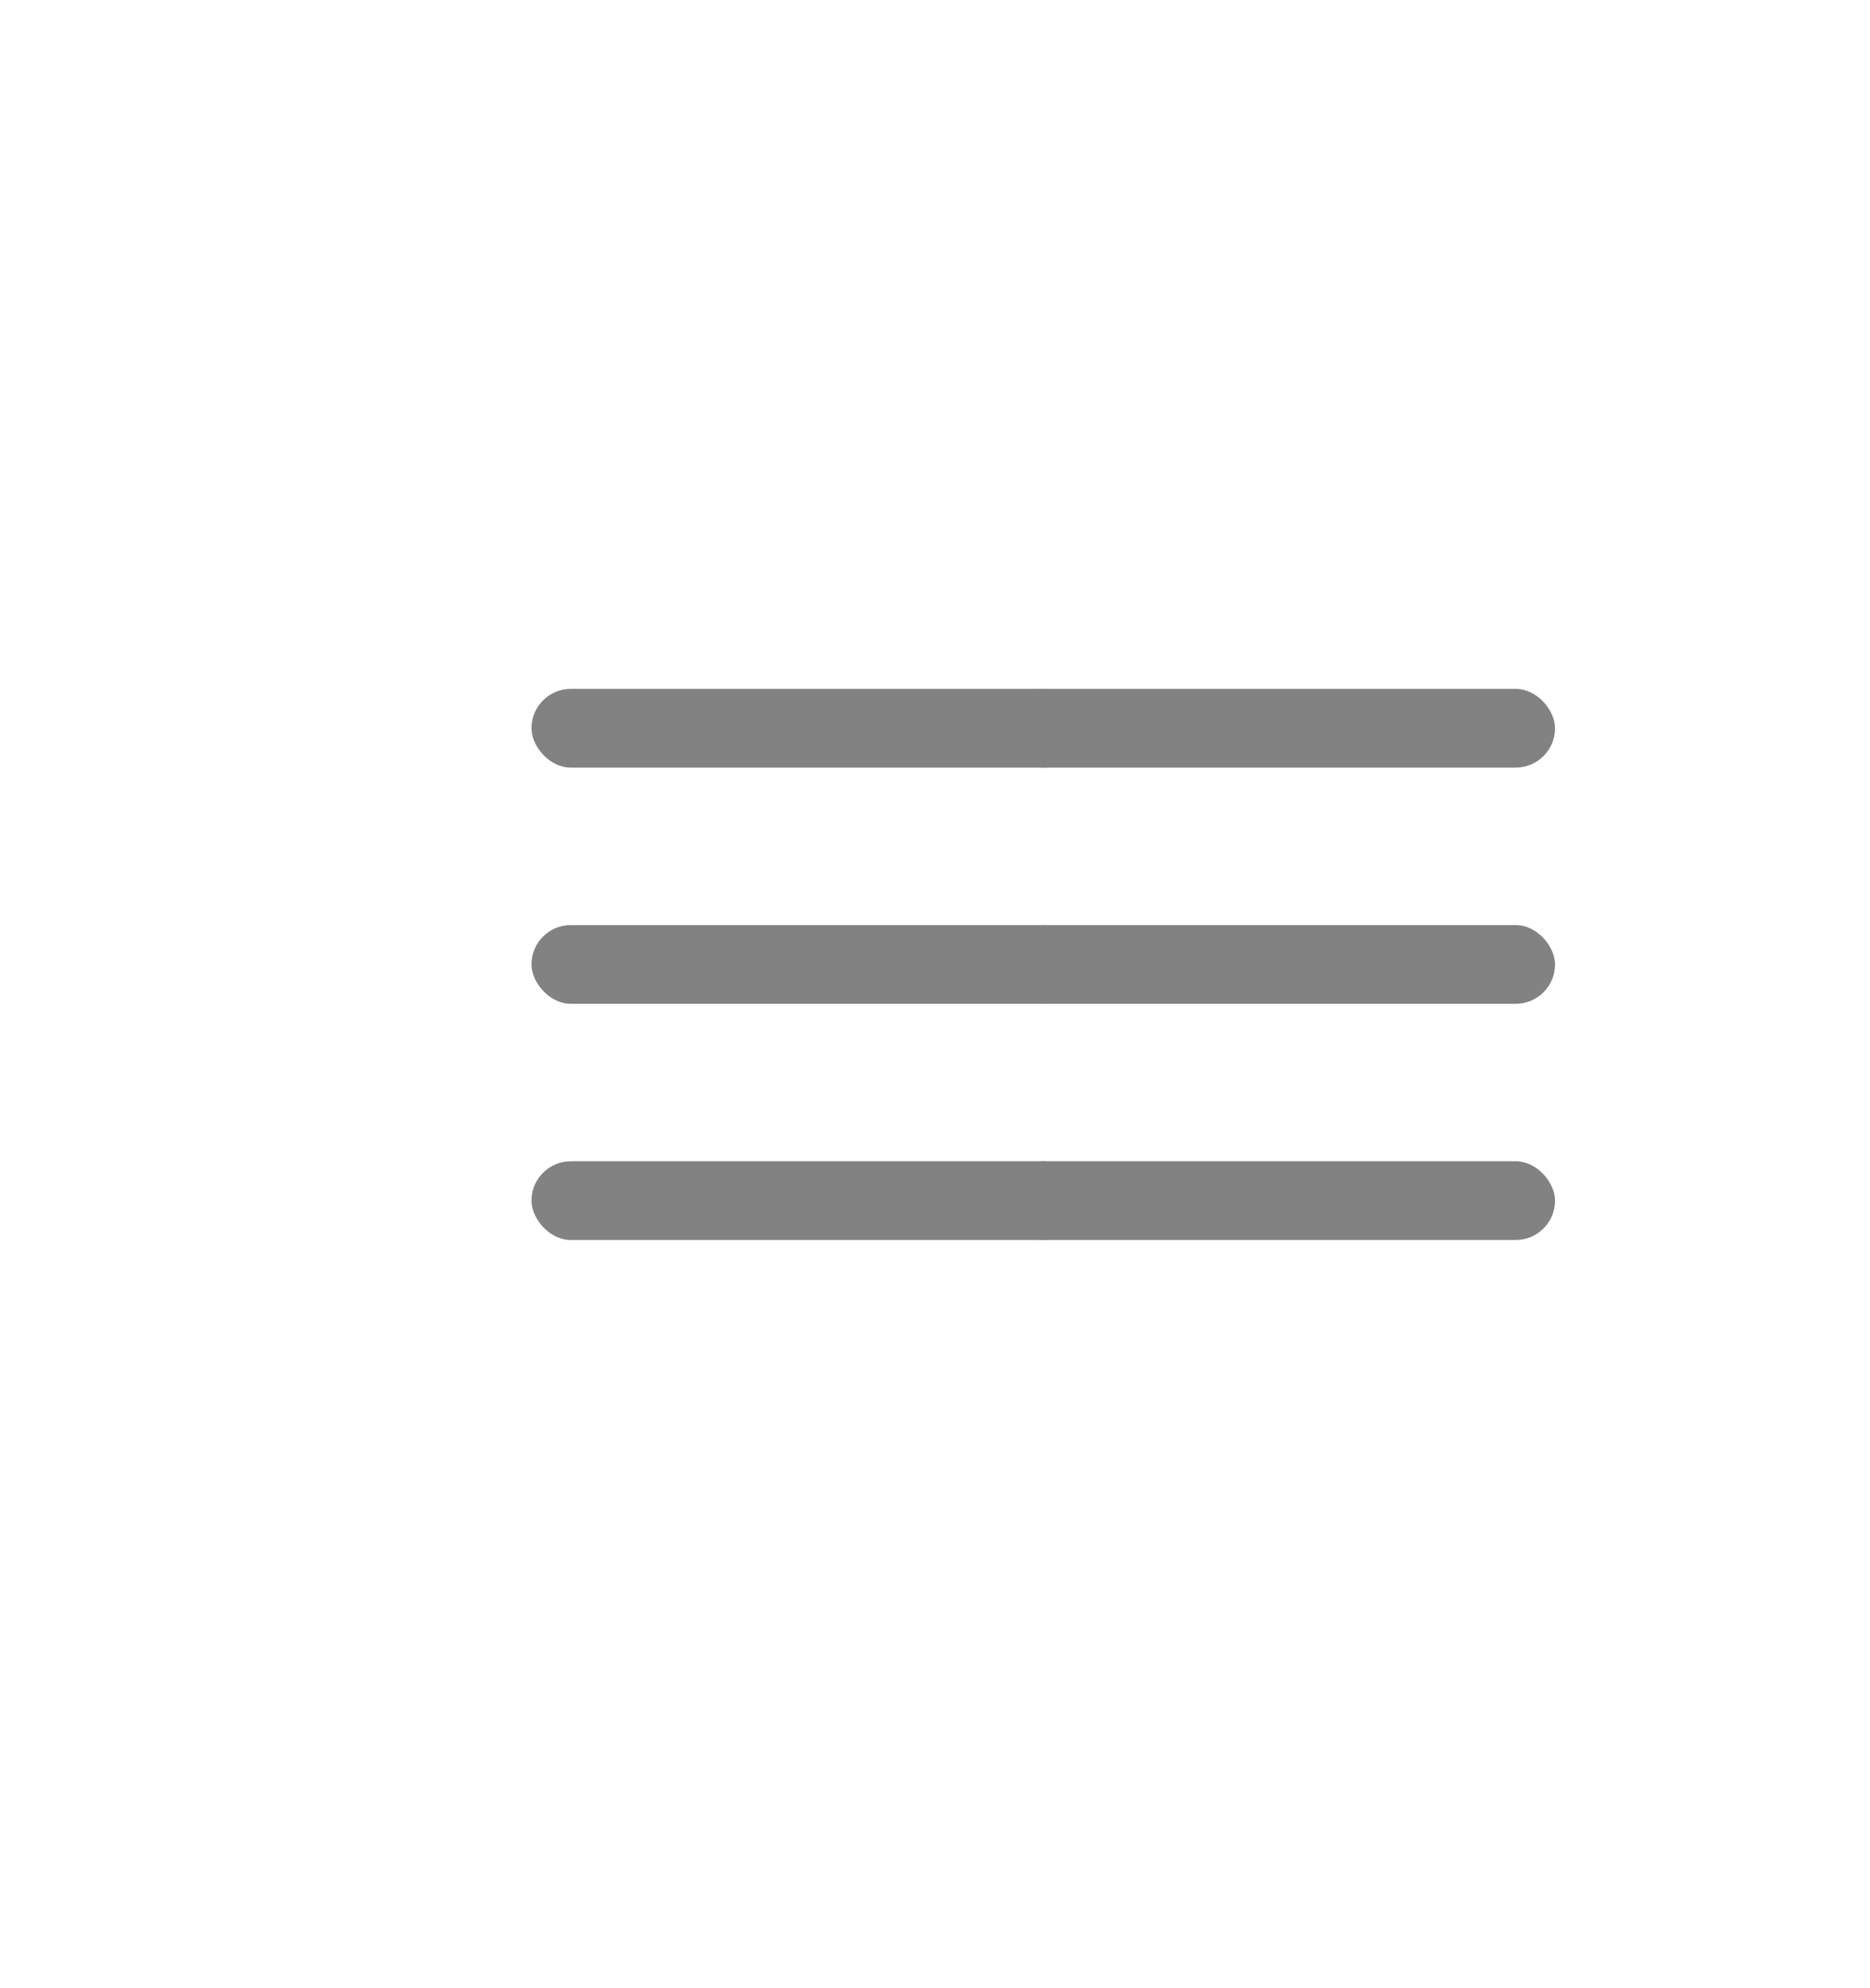 <svg width="95" height="101" viewBox="0 0 95 101" fill="none" xmlns="http://www.w3.org/2000/svg">
<rect x="27" y="35" width="28" height="4" rx="2" fill="#828282"/>
<rect x="27" y="47" width="28" height="4" rx="2" fill="#828282"/>
<rect x="27" y="59" width="28" height="4" rx="2" fill="#828282"/>
<rect x="51" y="35" width="28" height="4" rx="2" fill="#828282"/>
<rect x="51" y="47" width="28" height="4" rx="2" fill="#828282"/>
<rect x="51" y="59" width="28" height="4" rx="2" fill="#828282"/>
</svg>
